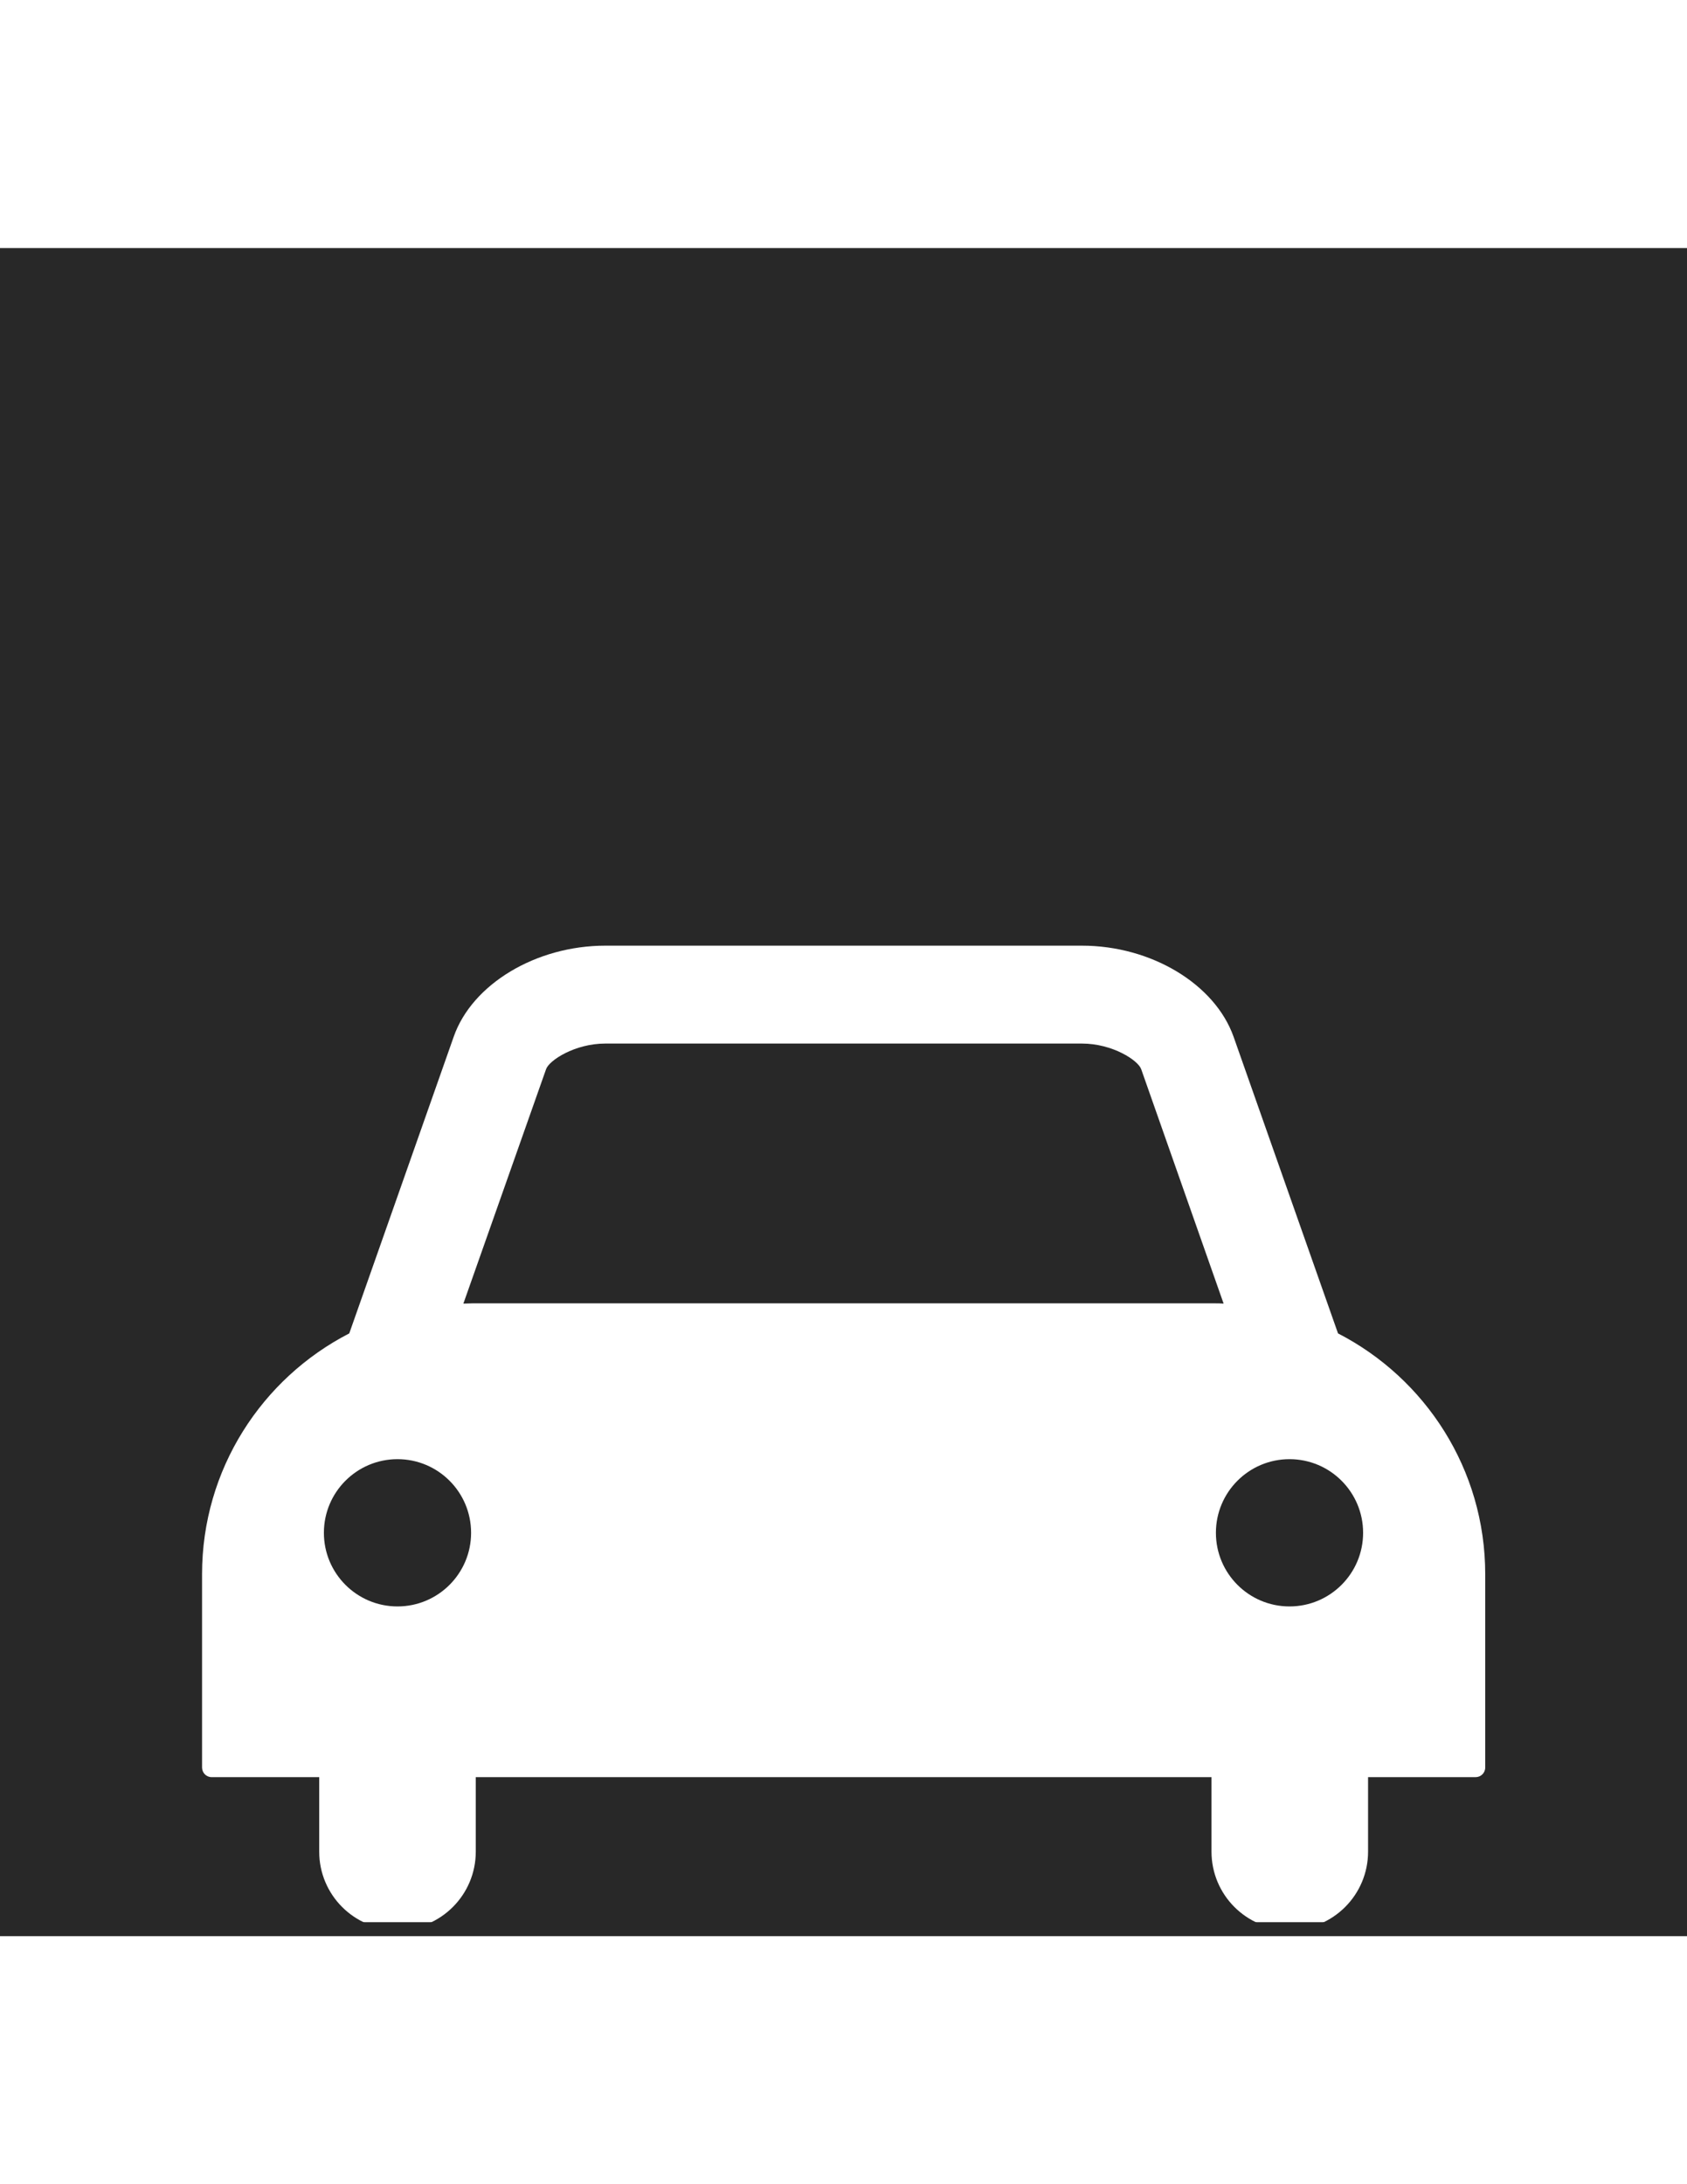 <?xml version="1.0" encoding="utf-8"?>
<!-- Generator: Adobe Illustrator 18.1.1, SVG Export Plug-In . SVG Version: 6.00 Build 0)  -->
<svg version="1.1" id="Layer_1" xmlns="http://www.w3.org/2000/svg" xmlns:xlink="http://www.w3.org/1999/xlink" x="0px" y="0px"
	 viewBox="0 0 612 792" enable-background="new 0 0 612 792" xml:space="preserve">
<g>
	<path fill="#282828" d="M607,95v602H5V95H607 M612,90H0v612h612V90L612,90z"/>
</g>
<g>
	<circle fill="#282828" cx="467.8" cy="555.8" r="26.7"/>
	<path fill="#282828" d="M414,387.7c-1.1-3.2-10.4-9.3-21.5-9.3H219.6c-11.1,0-20.4,6.1-21.5,9.3l-30,85c1.1,0,2.2-0.1,3.3-0.1
		h269.2c1.1,0,2.2,0,3.3,0.1L414,387.7z"/>
	<circle fill="#282828" cx="144.2" cy="555.8" r="26.7"/>
	<path fill="#282828" d="M0,90v612h612V90H0z M538.8,640.9c0,2-1.6,3.5-3.5,3.5h-39v27c0,15.7-12.7,28.4-28.4,28.4
		s-28.4-12.7-28.4-28.4v-27H172.6v27c0,15.7-12.7,28.4-28.4,28.4c-15.7,0-28.4-12.7-28.4-28.4v-27h-39c-2,0-3.5-1.6-3.5-3.5v-70.1
		c0-38,21.7-71,53.4-87.3l37.9-107.6c6.7-19.1,29.9-33,55-33h172.9c25.1,0,48.2,13.9,55,33l37.9,107.6
		c31.7,16.3,53.4,49.3,53.4,87.3V640.9z"/>
</g>
</svg>
